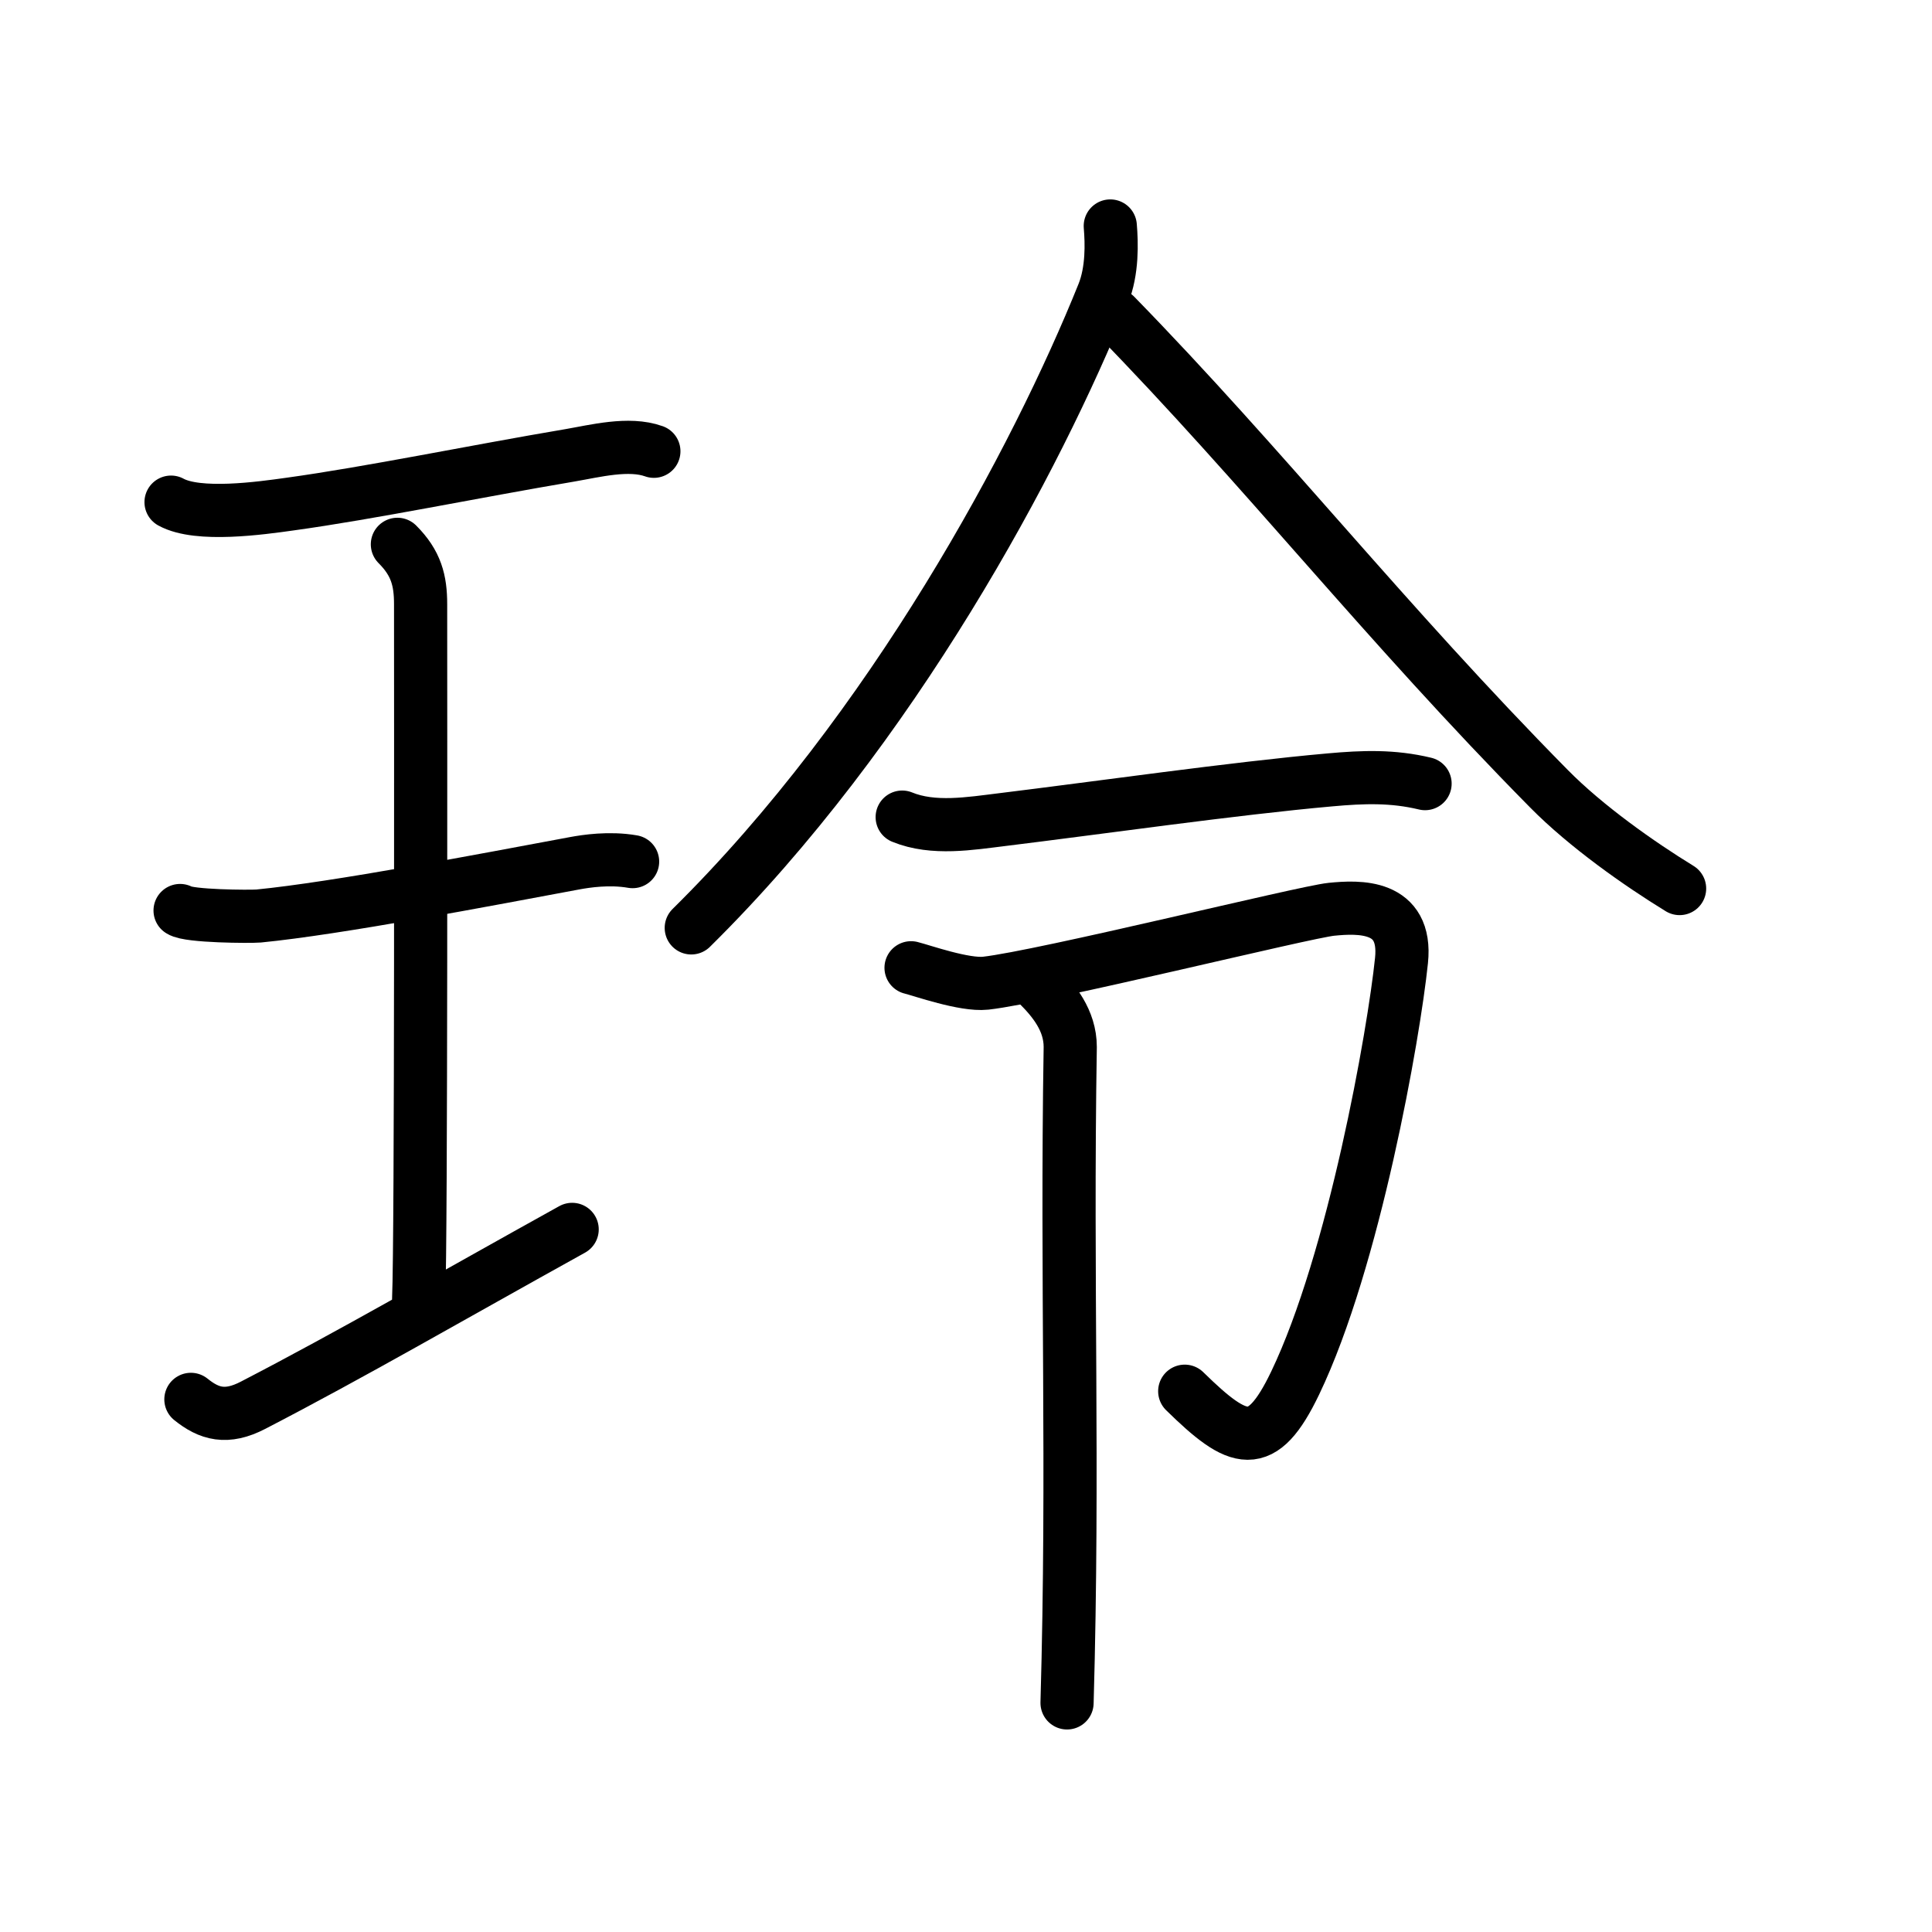 <svg xmlns="http://www.w3.org/2000/svg" width="109" height="109" viewBox="0 0 109 109" style="fill:none;stroke:currentColor;stroke-width:3;stroke-linecap:round;stroke-linejoin:round;">
<path id="kvg:0f9ad-s1" d="M9.65,28.33c1.53,0.84,5.07,0.34,6.71,0.11c4.56-0.63,10.35-1.83,15.79-2.75c1.41-0.24,3.32-0.74,4.74-0.23"/>
<path id="kvg:0f9ad-s2" d="M22.42,30.71c1.06,1.06,1.31,2.04,1.31,3.38c0,4.92,0.04,35.9-0.11,39.17"/>
<path id="kvg:0f9ad-s3" d="M10.16,51.37c0.49,0.33,3.93,0.35,4.43,0.31C19,51.25,27.5,49.62,32.44,48.7c0.6-0.11,1.93-0.32,3.25-0.09"/>
<path id="kvg:0f9ad-s4" d="M10.77,78.95c1.03,0.83,2.01,1.11,3.51,0.33c5.6-2.9,10.93-6,18-9.92"/>
<path id="kvg:0f9ad-s5" d="M62.64,12.75c0.08,0.95,0.13,2.52-0.4,3.83C58.5,25.88,50.38,41.12,39,52.35"/>
<path id="kvg:0f9ad-s6" d="M62.92,17.79c8.4,8.61,15.21,17.33,24.47,26.71c2.09,2.12,5.1,4.24,7.37,5.63"/>
<path id="kvg:0f9ad-s7" d="M50.9,46.1c1.76,0.72,3.84,0.36,5.65,0.14c5.4-0.66,13.08-1.76,18.48-2.24c1.88-0.17,3.54-0.23,5.37,0.21"/>
<path id="kvg:0f9ad-s8" d="M51.4,54.6c0.61,0.15,3,1,4.21,0.87c3.29-0.37,17.99-4.02,19.51-4.17c1.52-0.15,4.28-0.29,3.95,2.89c-0.43,4.17-2.68,16.92-6,23.84c-1.89,3.94-3.18,3.45-6.23,0.46"/>
<path id="kvg:0f9ad-s9" d="M58.581,55.568 c 0.87,0.87 1.8,2 1.8,3.5 -0.22,13.545 0.203,23.467 -0.18,37.007"/>
</svg>